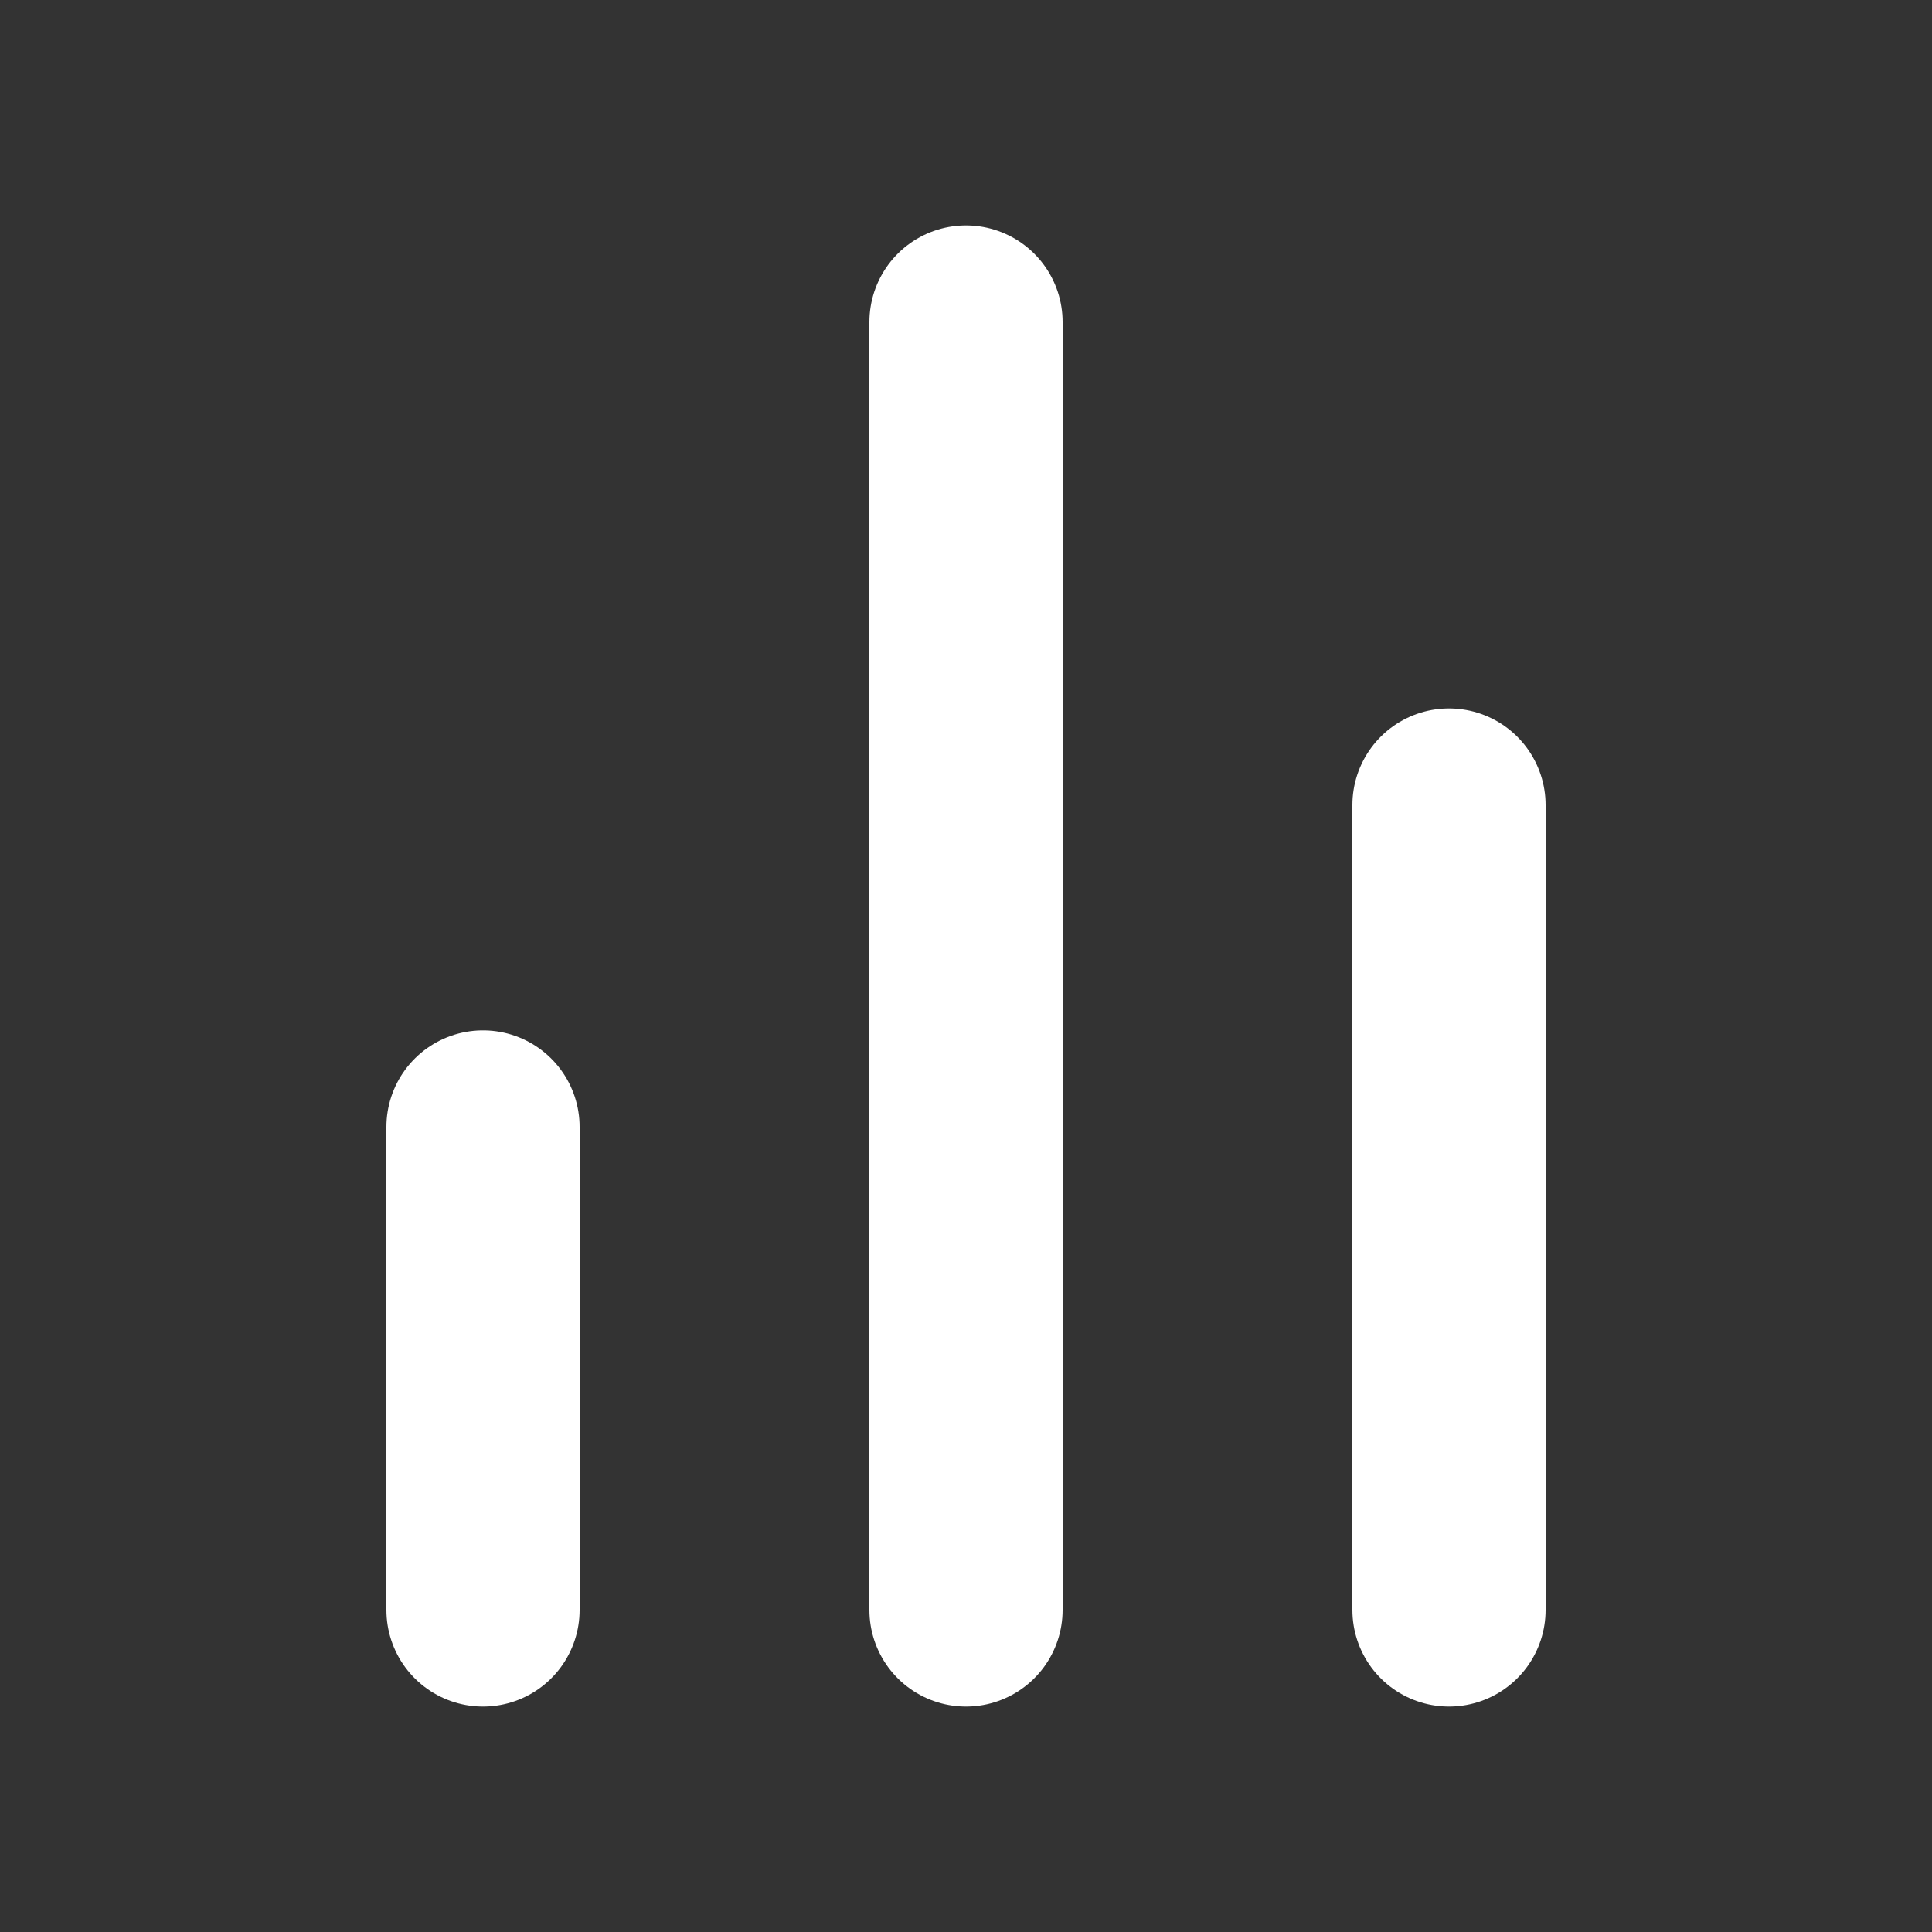 <svg width="16" height="16" viewBox="0 0 16 16" fill="none" xmlns="http://www.w3.org/2000/svg">
<rect x="0" y="0" width="16" height="16" fill="#333333" stroke="none"/>
<path d="M12 13.333V6.667M8 13.333V2.667M4 13.333V9.333" stroke="white" stroke-width="1.6" stroke-linecap="round" stroke-linejoin="round"/>
</svg>
